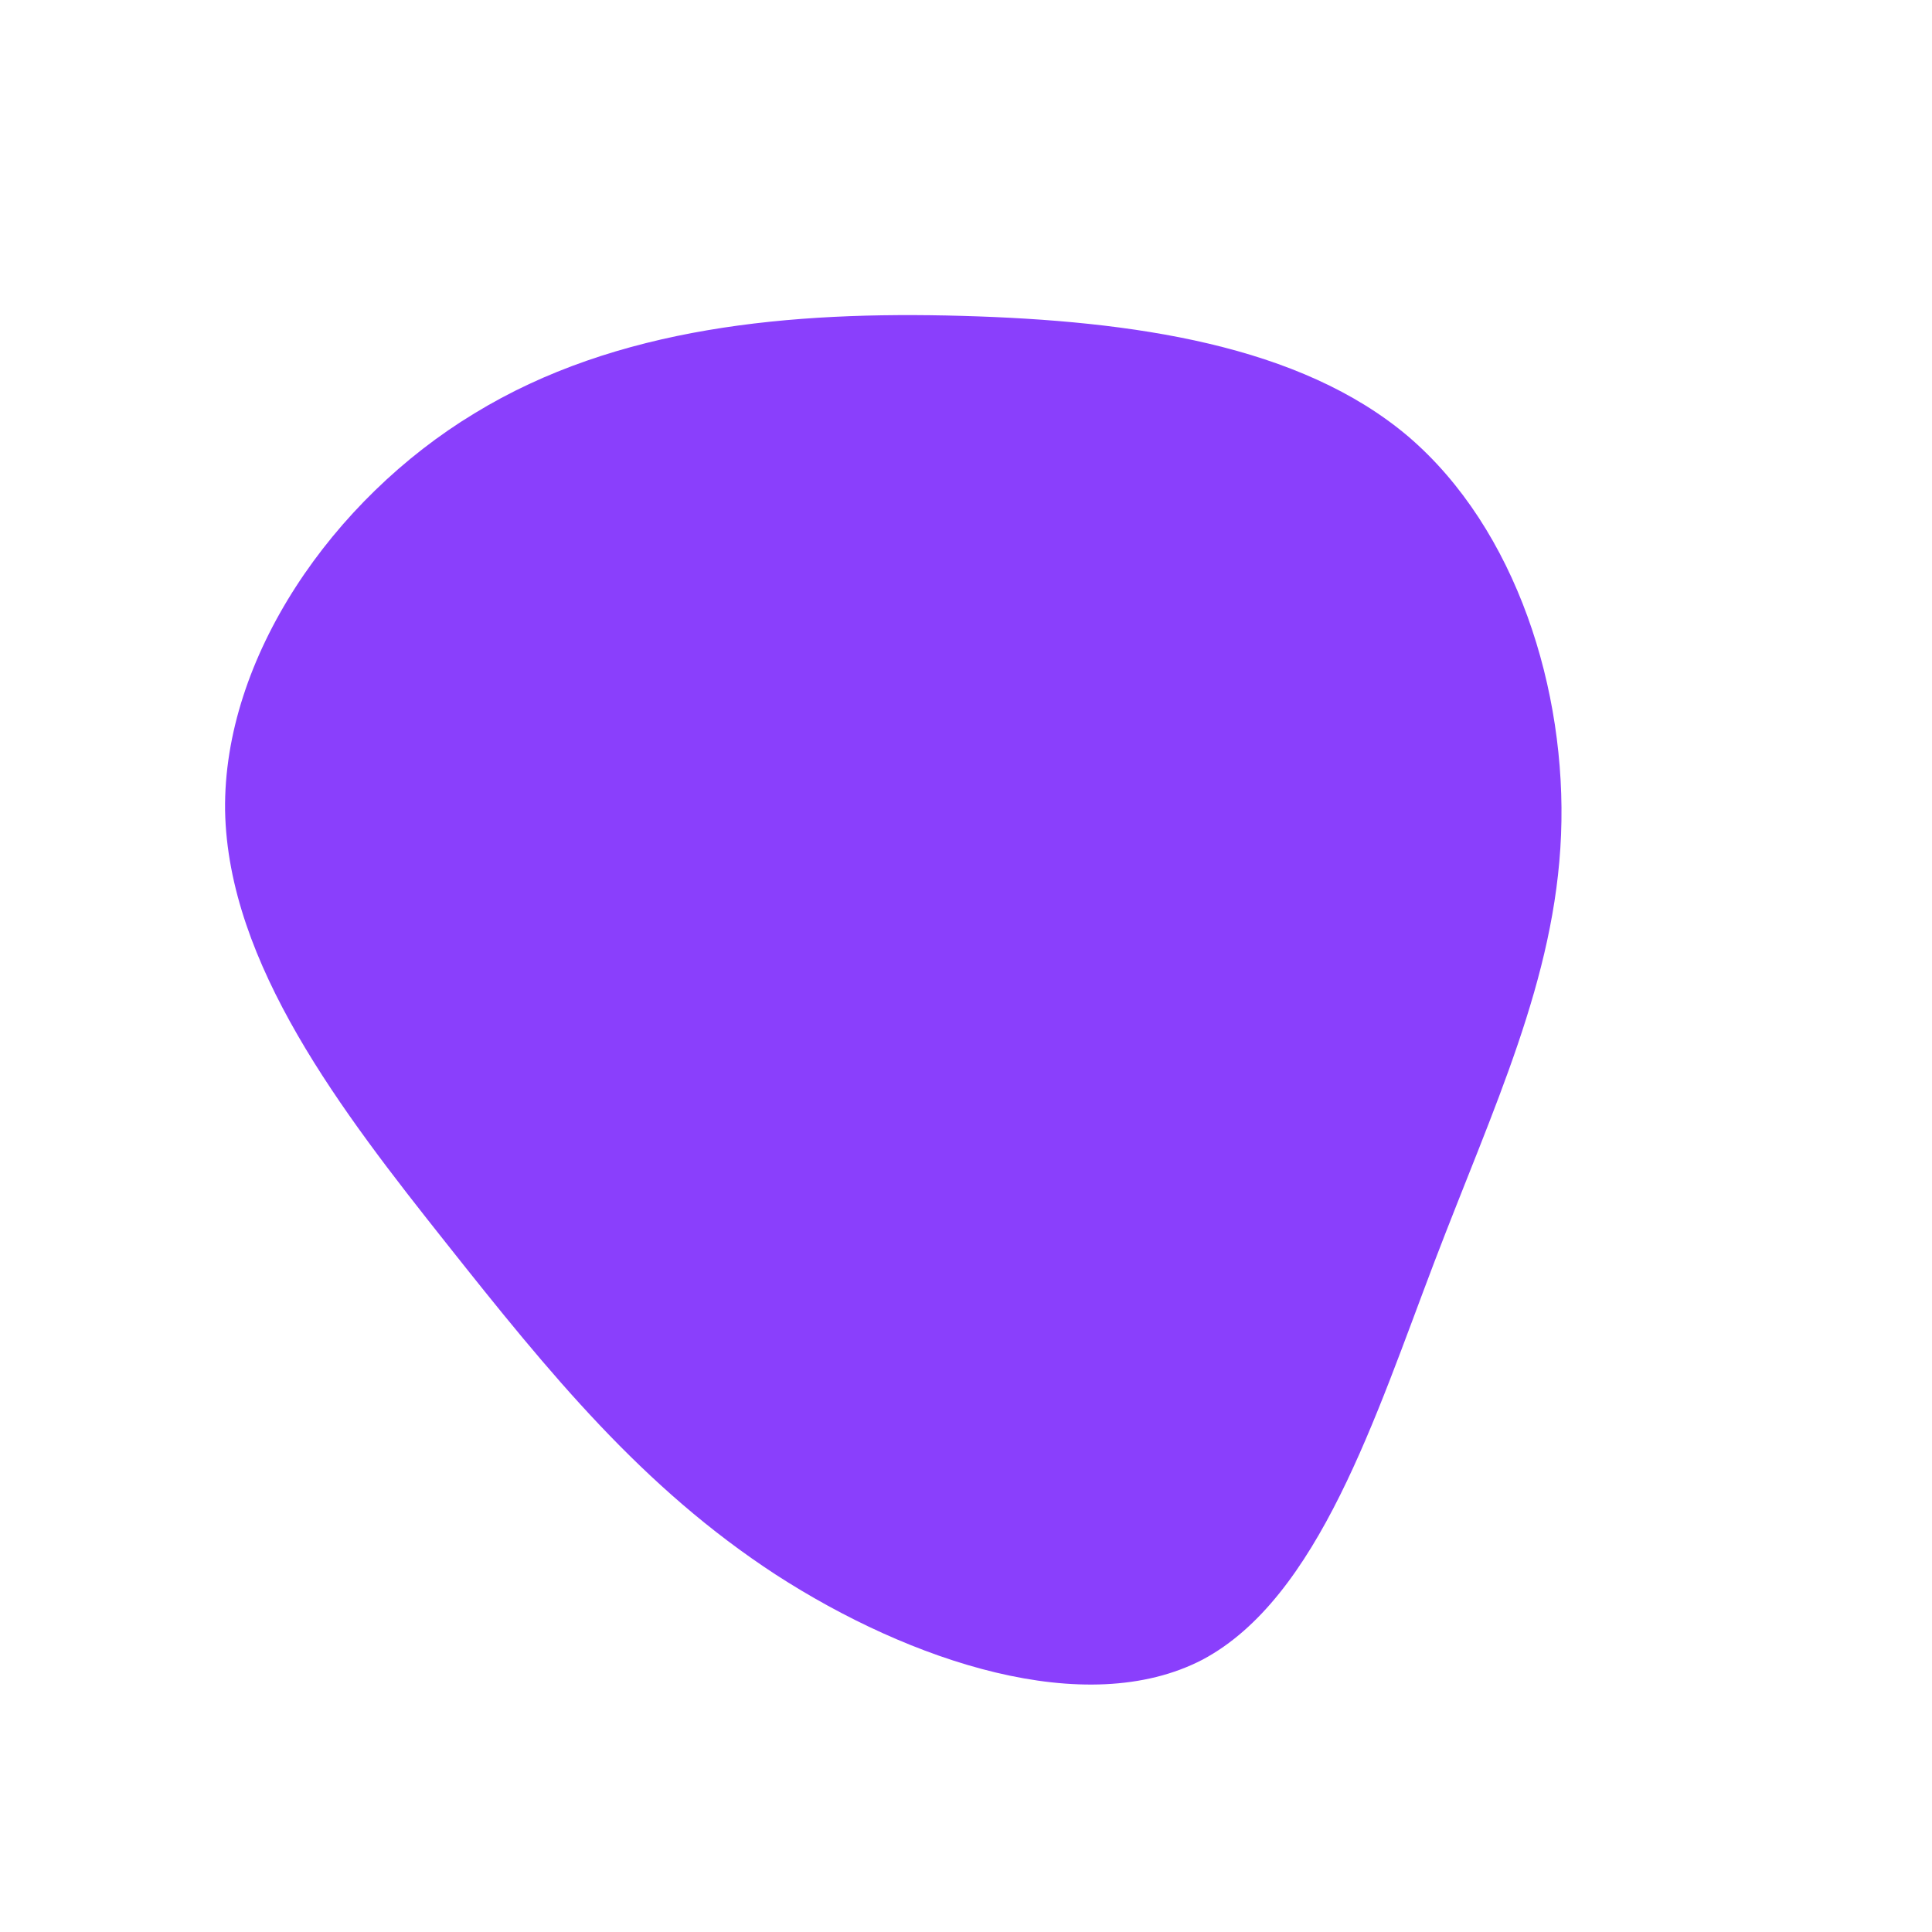 <?xml version="1.0" standalone="no"?>
<svg viewBox="0 0 200 200" xmlns="http://www.w3.org/2000/svg">
  <path fill="#8A3FFC" d="M45.8,-54.8C57,-45.2,62.2,-28.5,61.6,-13.6C61,1.4,54.6,14.6,48.5,30.6C42.4,46.6,36.5,65.4,24.5,71.8C12.4,78.1,-5.8,72,-19.7,63C-33.5,54,-43.1,42.2,-53.8,28.7C-64.6,15.1,-76.4,-0.2,-76.7,-16.1C-76.9,-31.9,-65.6,-48.3,-50.9,-57.2C-36.2,-66.2,-18.1,-67.8,-0.4,-67.3C17.3,-66.8,34.6,-64.3,45.8,-54.8Z" transform="translate(100 100)" />
</svg>
